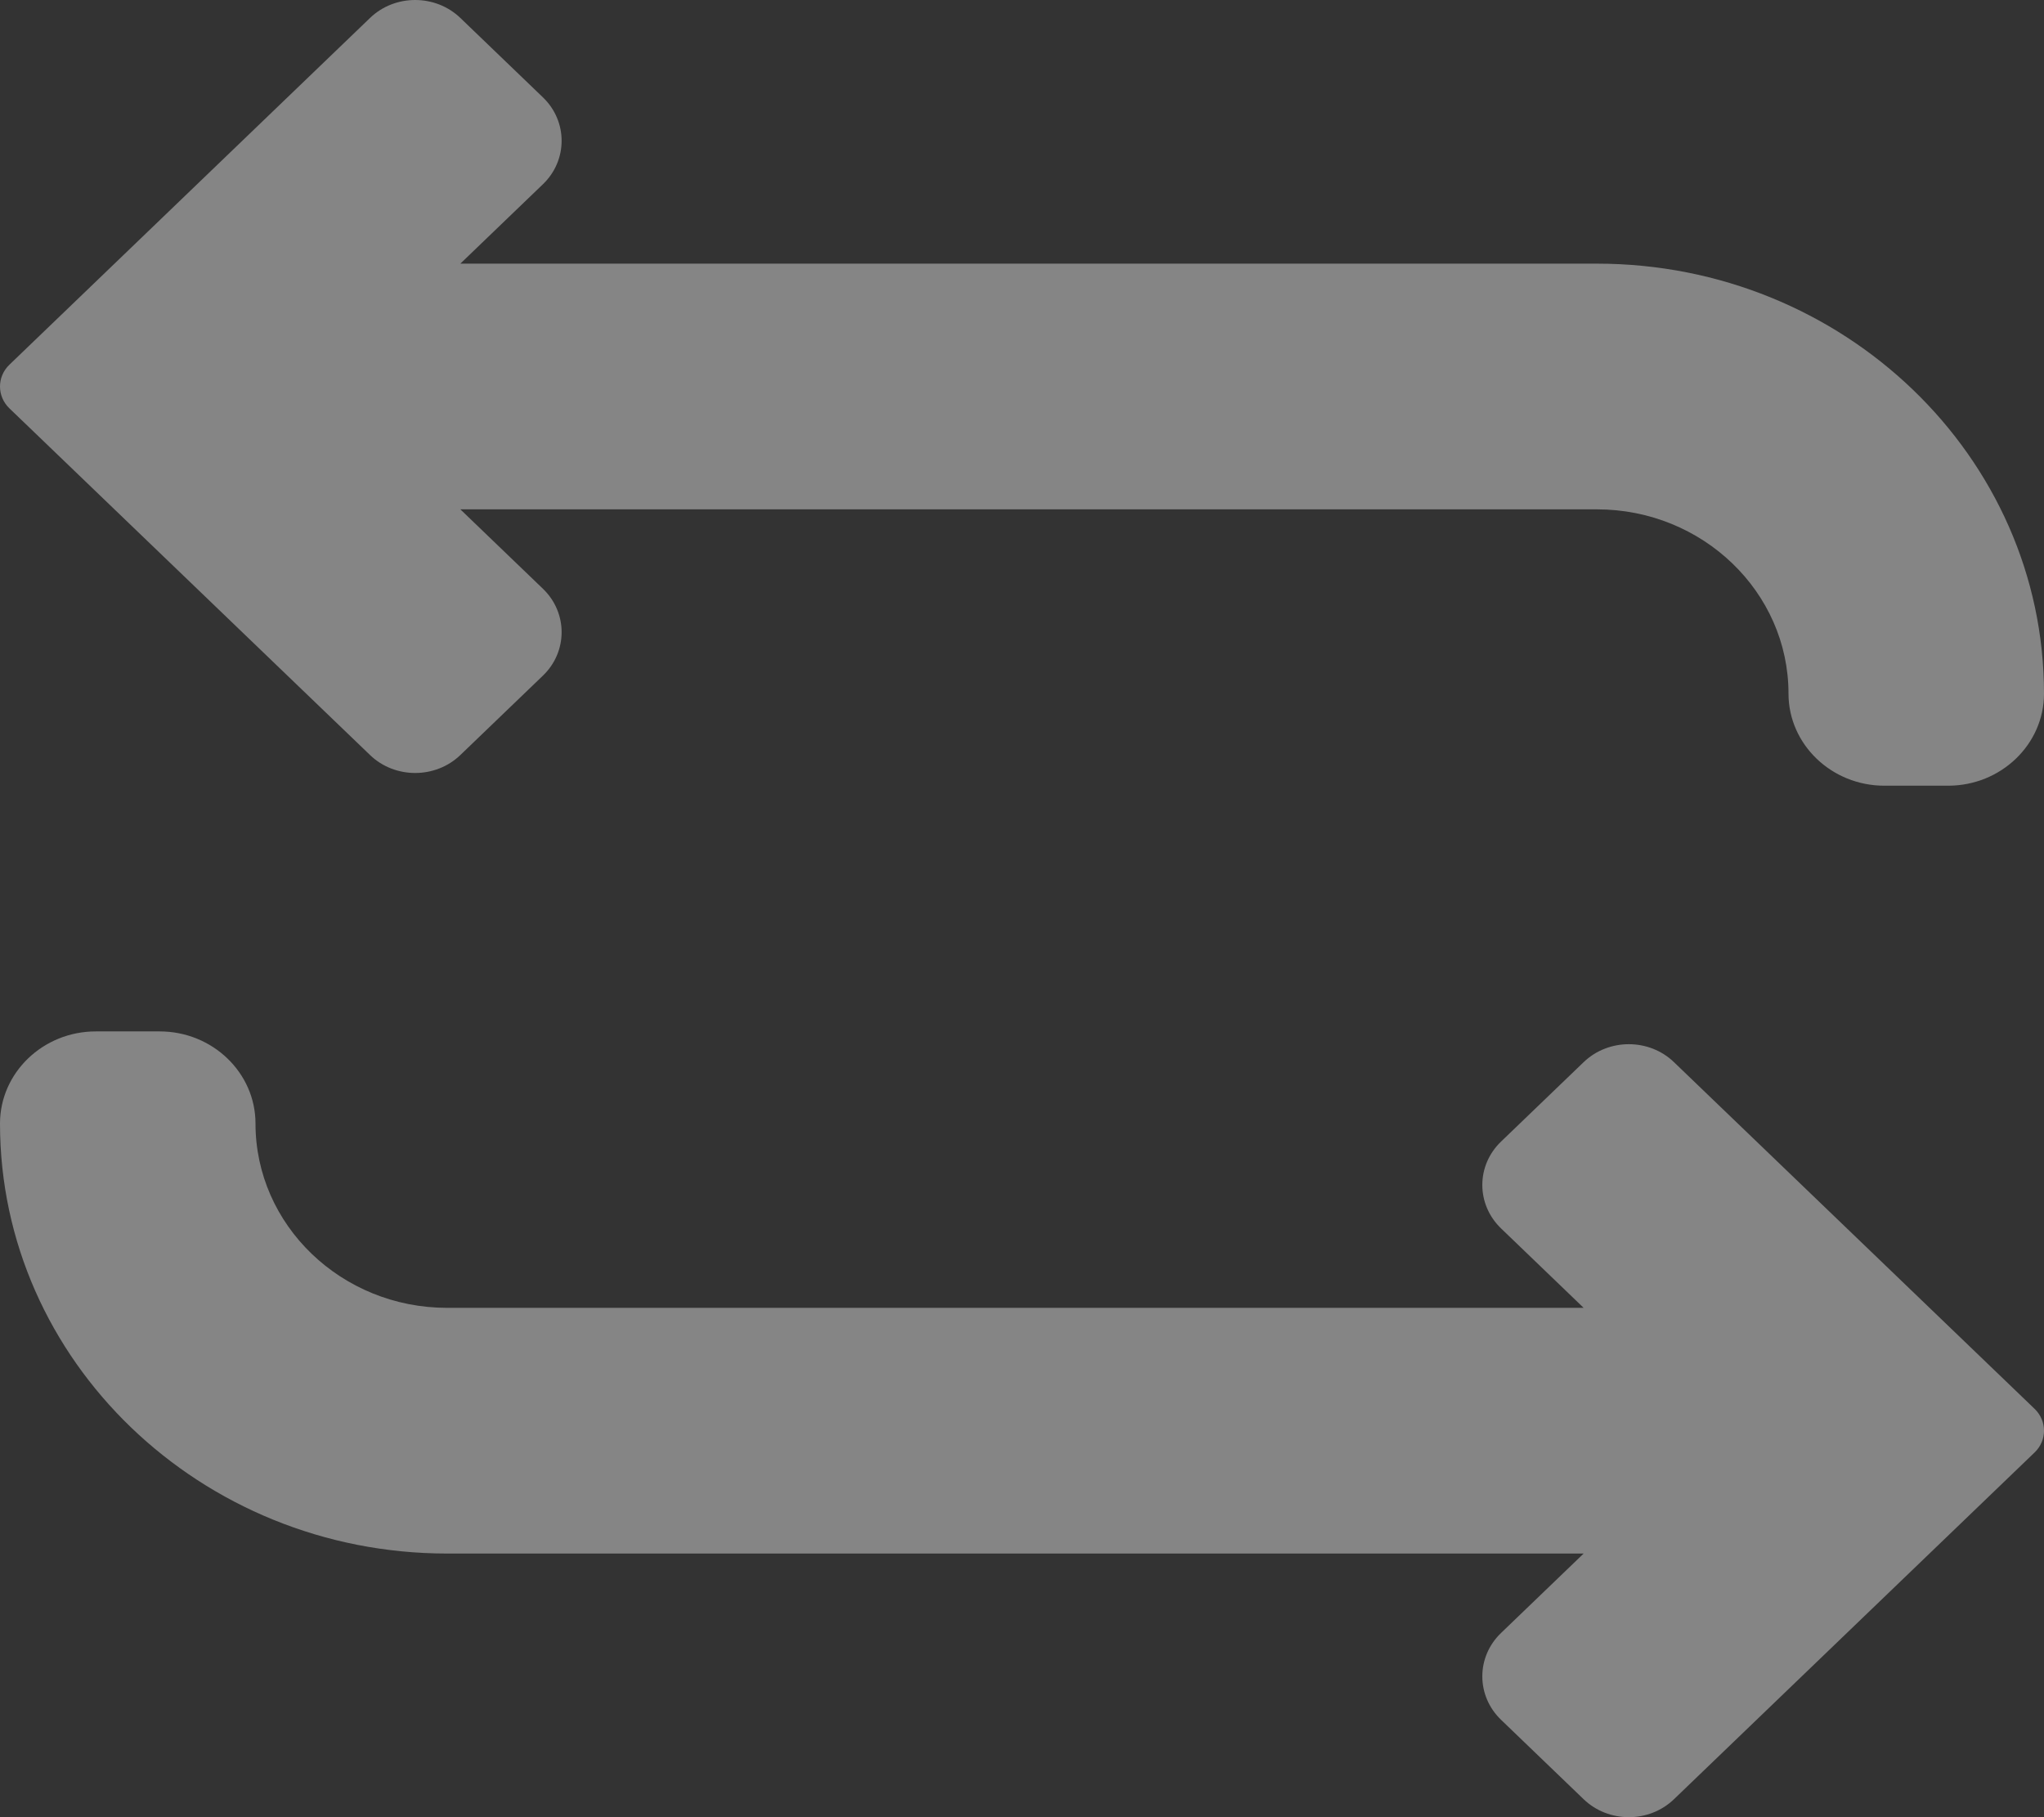 <svg width="27" height="24" viewBox="0 0 27 24" fill="none" xmlns="http://www.w3.org/2000/svg">
<rect x="0" y="0" width="27" height="24" fill="#333333" stroke="none"/>
<path d="M4.888 9.972C5.216 10.288 5.752 10.288 6.081 9.972L7.172 8.923C7.501 8.607 7.501 8.092 7.172 7.776L6.081 6.727H21.094C22.49 6.727 23.625 7.819 23.625 9.161C23.625 9.831 24.193 10.377 24.891 10.377H25.734C26.432 10.377 27 9.831 27 9.161C27 6.029 24.351 3.482 21.094 3.482H6.081L7.172 2.433C7.501 2.117 7.501 1.602 7.172 1.286L6.081 0.237C5.752 -0.079 5.216 -0.079 4.888 0.237L0.123 4.818C-0.041 4.976 -0.041 5.233 0.123 5.392L4.888 9.972Z" fill="white" fill-opacity="0.4"/>
<path d="M22.112 14.028C21.784 13.712 21.248 13.712 20.919 14.028L19.828 15.077C19.498 15.394 19.498 15.906 19.828 16.224L20.919 17.273H5.906C4.51 17.273 3.375 16.181 3.375 14.839C3.375 14.168 2.807 13.622 2.109 13.622H1.266C0.568 13.622 0 14.168 0 14.839C0 17.971 2.649 20.518 5.906 20.518H20.919L19.828 21.567C19.498 21.884 19.498 22.396 19.828 22.714L20.919 23.763C21.248 24.079 21.783 24.079 22.112 23.763L26.877 19.182C27.041 19.024 27.041 18.767 26.877 18.608L22.112 14.028Z" fill="white" fill-opacity="0.4"/>
</svg>
